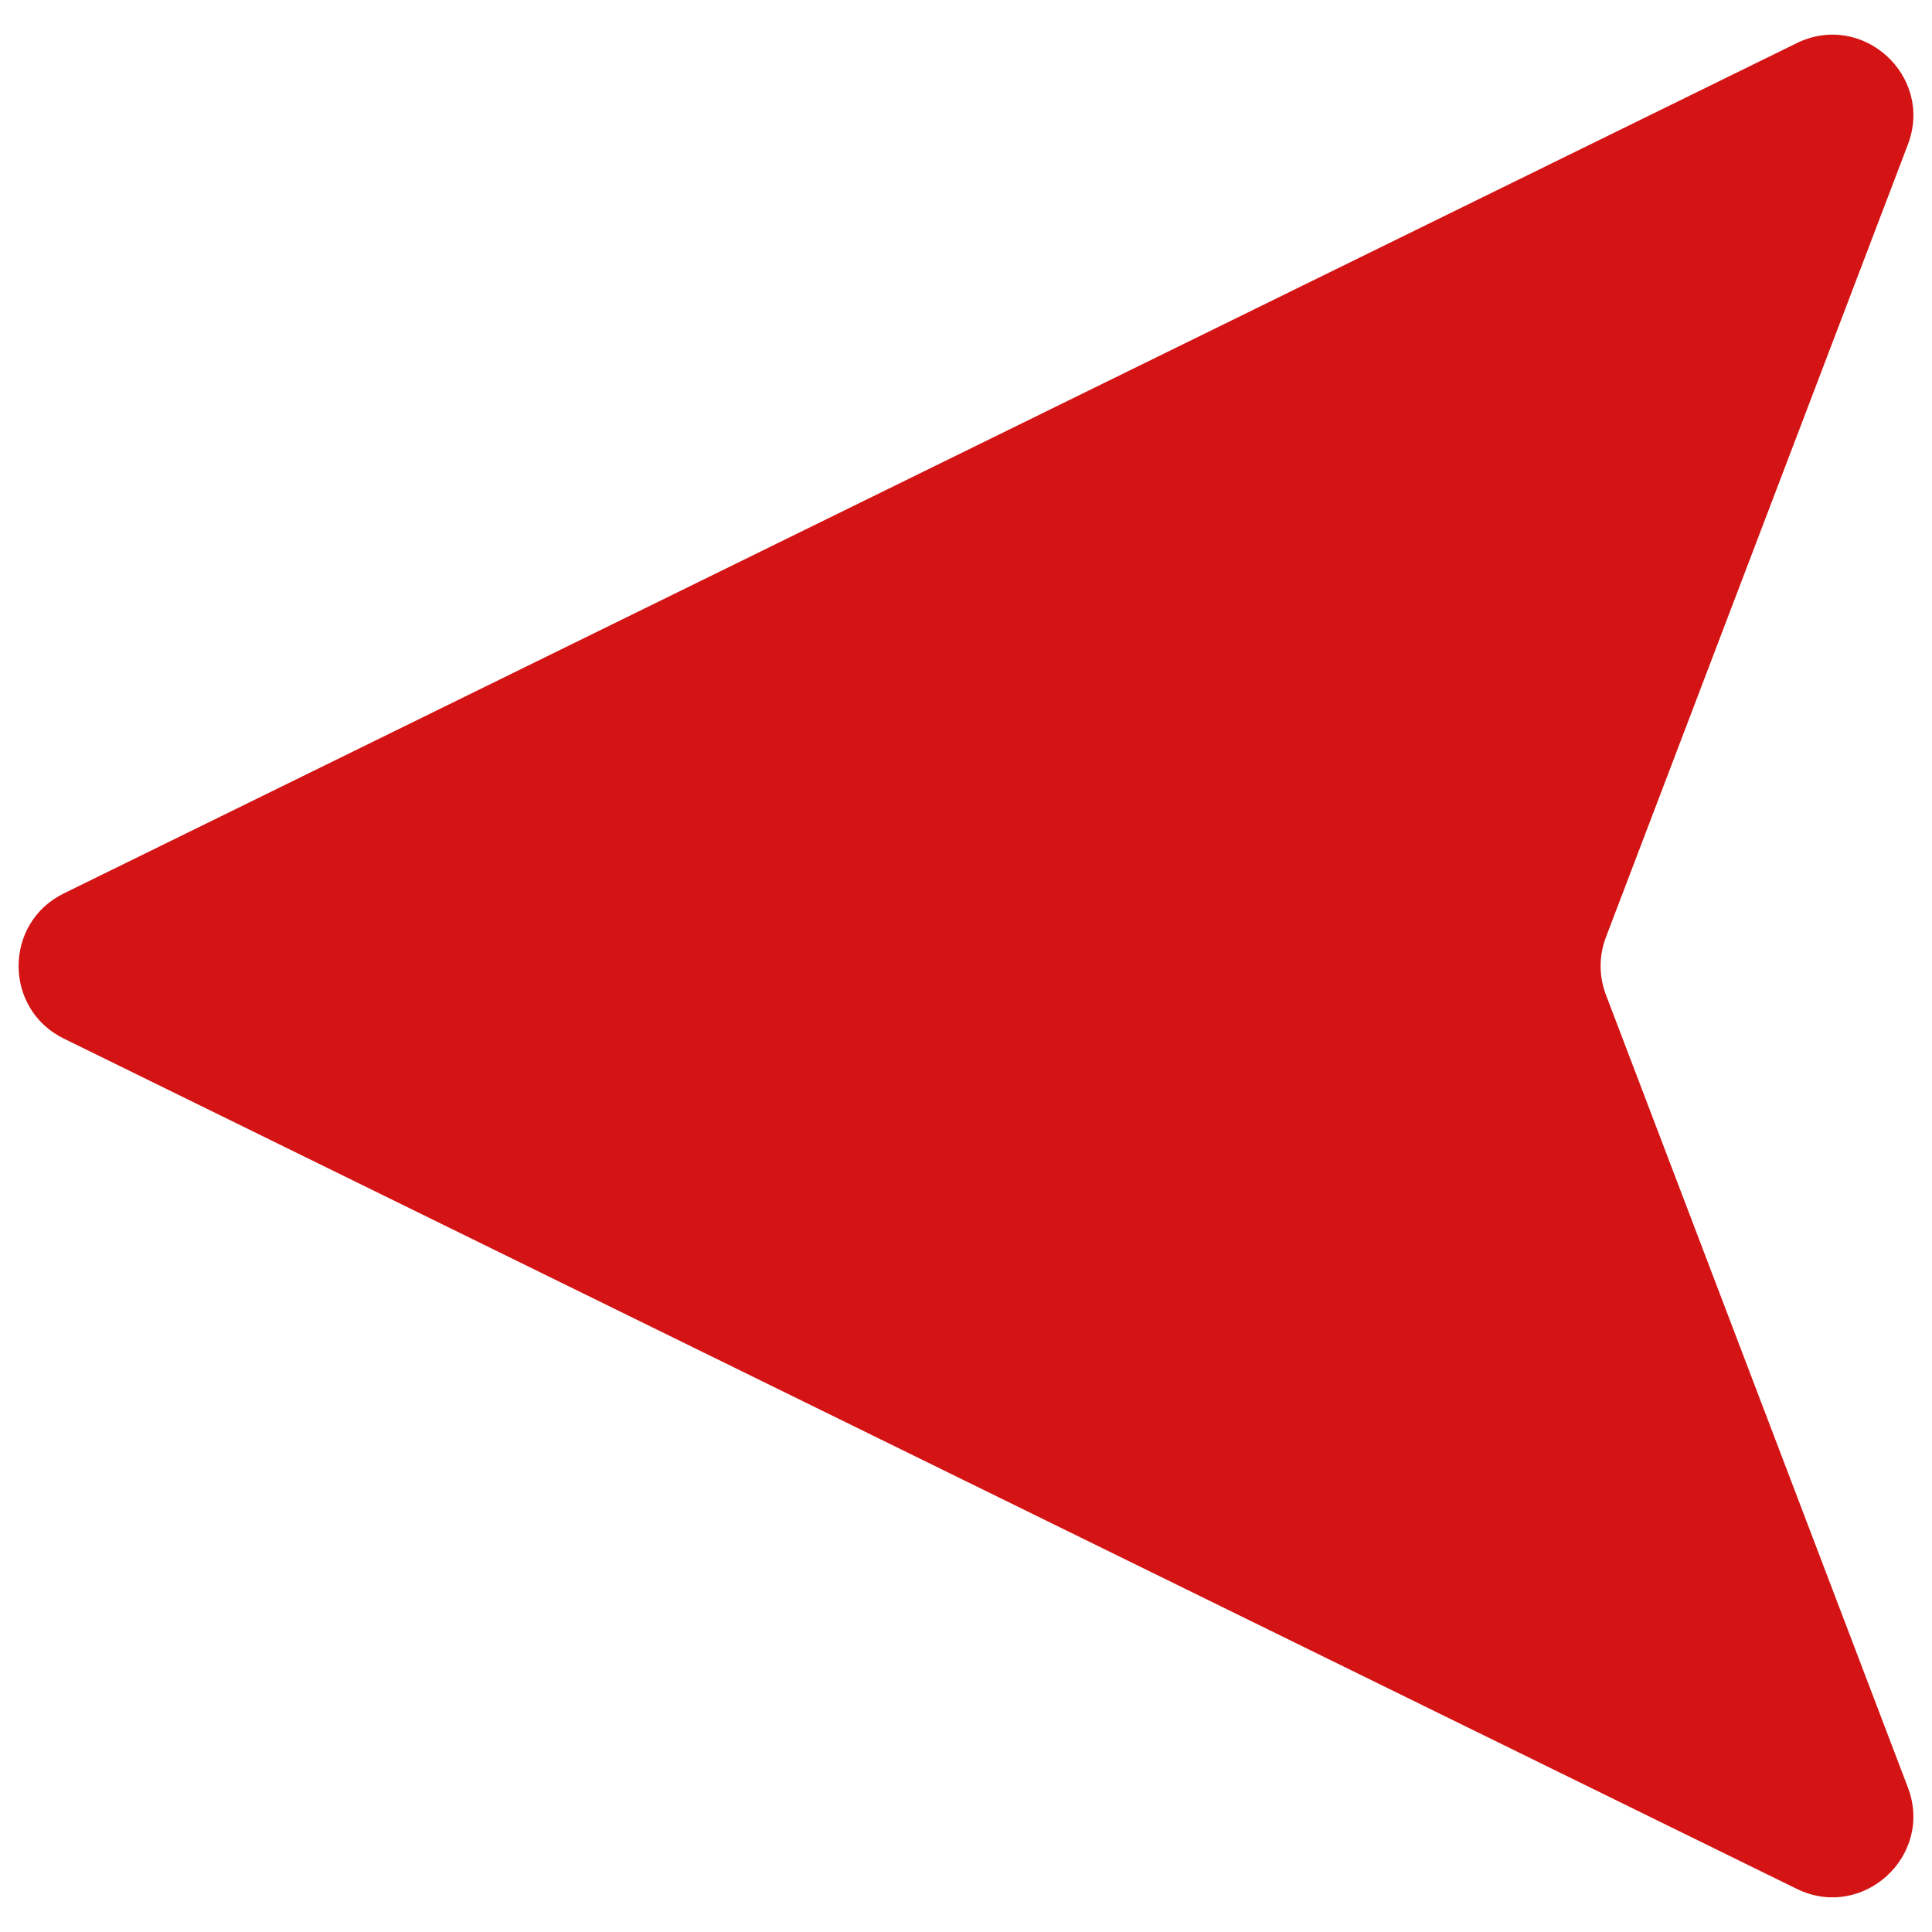 <svg xmlns="http://www.w3.org/2000/svg" xmlns:xlink="http://www.w3.org/1999/xlink" version="1.1" width="256" height="256" viewBox="0 0 256 256" xml:space="preserve">
<desc>Created with Fabric.js 1.7.22</desc>
<defs>
</defs>
<g transform="translate(128 128) scale(0.51 0.51)" style="">
	<g style="stroke: none; stroke-width: 0; stroke-dasharray: none; stroke-linecap: butt; stroke-linejoin: miter; stroke-miterlimit: 10; fill: none; fill-rule: nonzero; opacity: 1;" transform="translate(-246.15 -246.15) scale(5.47 5.47)" >
	<path d="M 2.15 41.551 L 84.455 1.167 c 3.131 -1.536 6.524 1.558 5.282 4.817 L 75.395 43.632 c -0.336 0.881 -0.336 1.854 0 2.735 l 14.342 37.648 c 1.241 3.259 -2.152 6.353 -5.282 4.817 L 2.15 48.449 C -0.717 47.043 -0.717 42.957 2.15 41.551 z" style="stroke: none; stroke-width: 1; stroke-dasharray: none; stroke-linecap: butt; stroke-linejoin: miter; stroke-miterlimit: 10; fill: rgb(212,20,20); fill-rule: nonzero; opacity: 1;" transform=" matrix(1 0 0 1 0 0) " stroke-linecap="round" />
</g>
</g>
</svg>